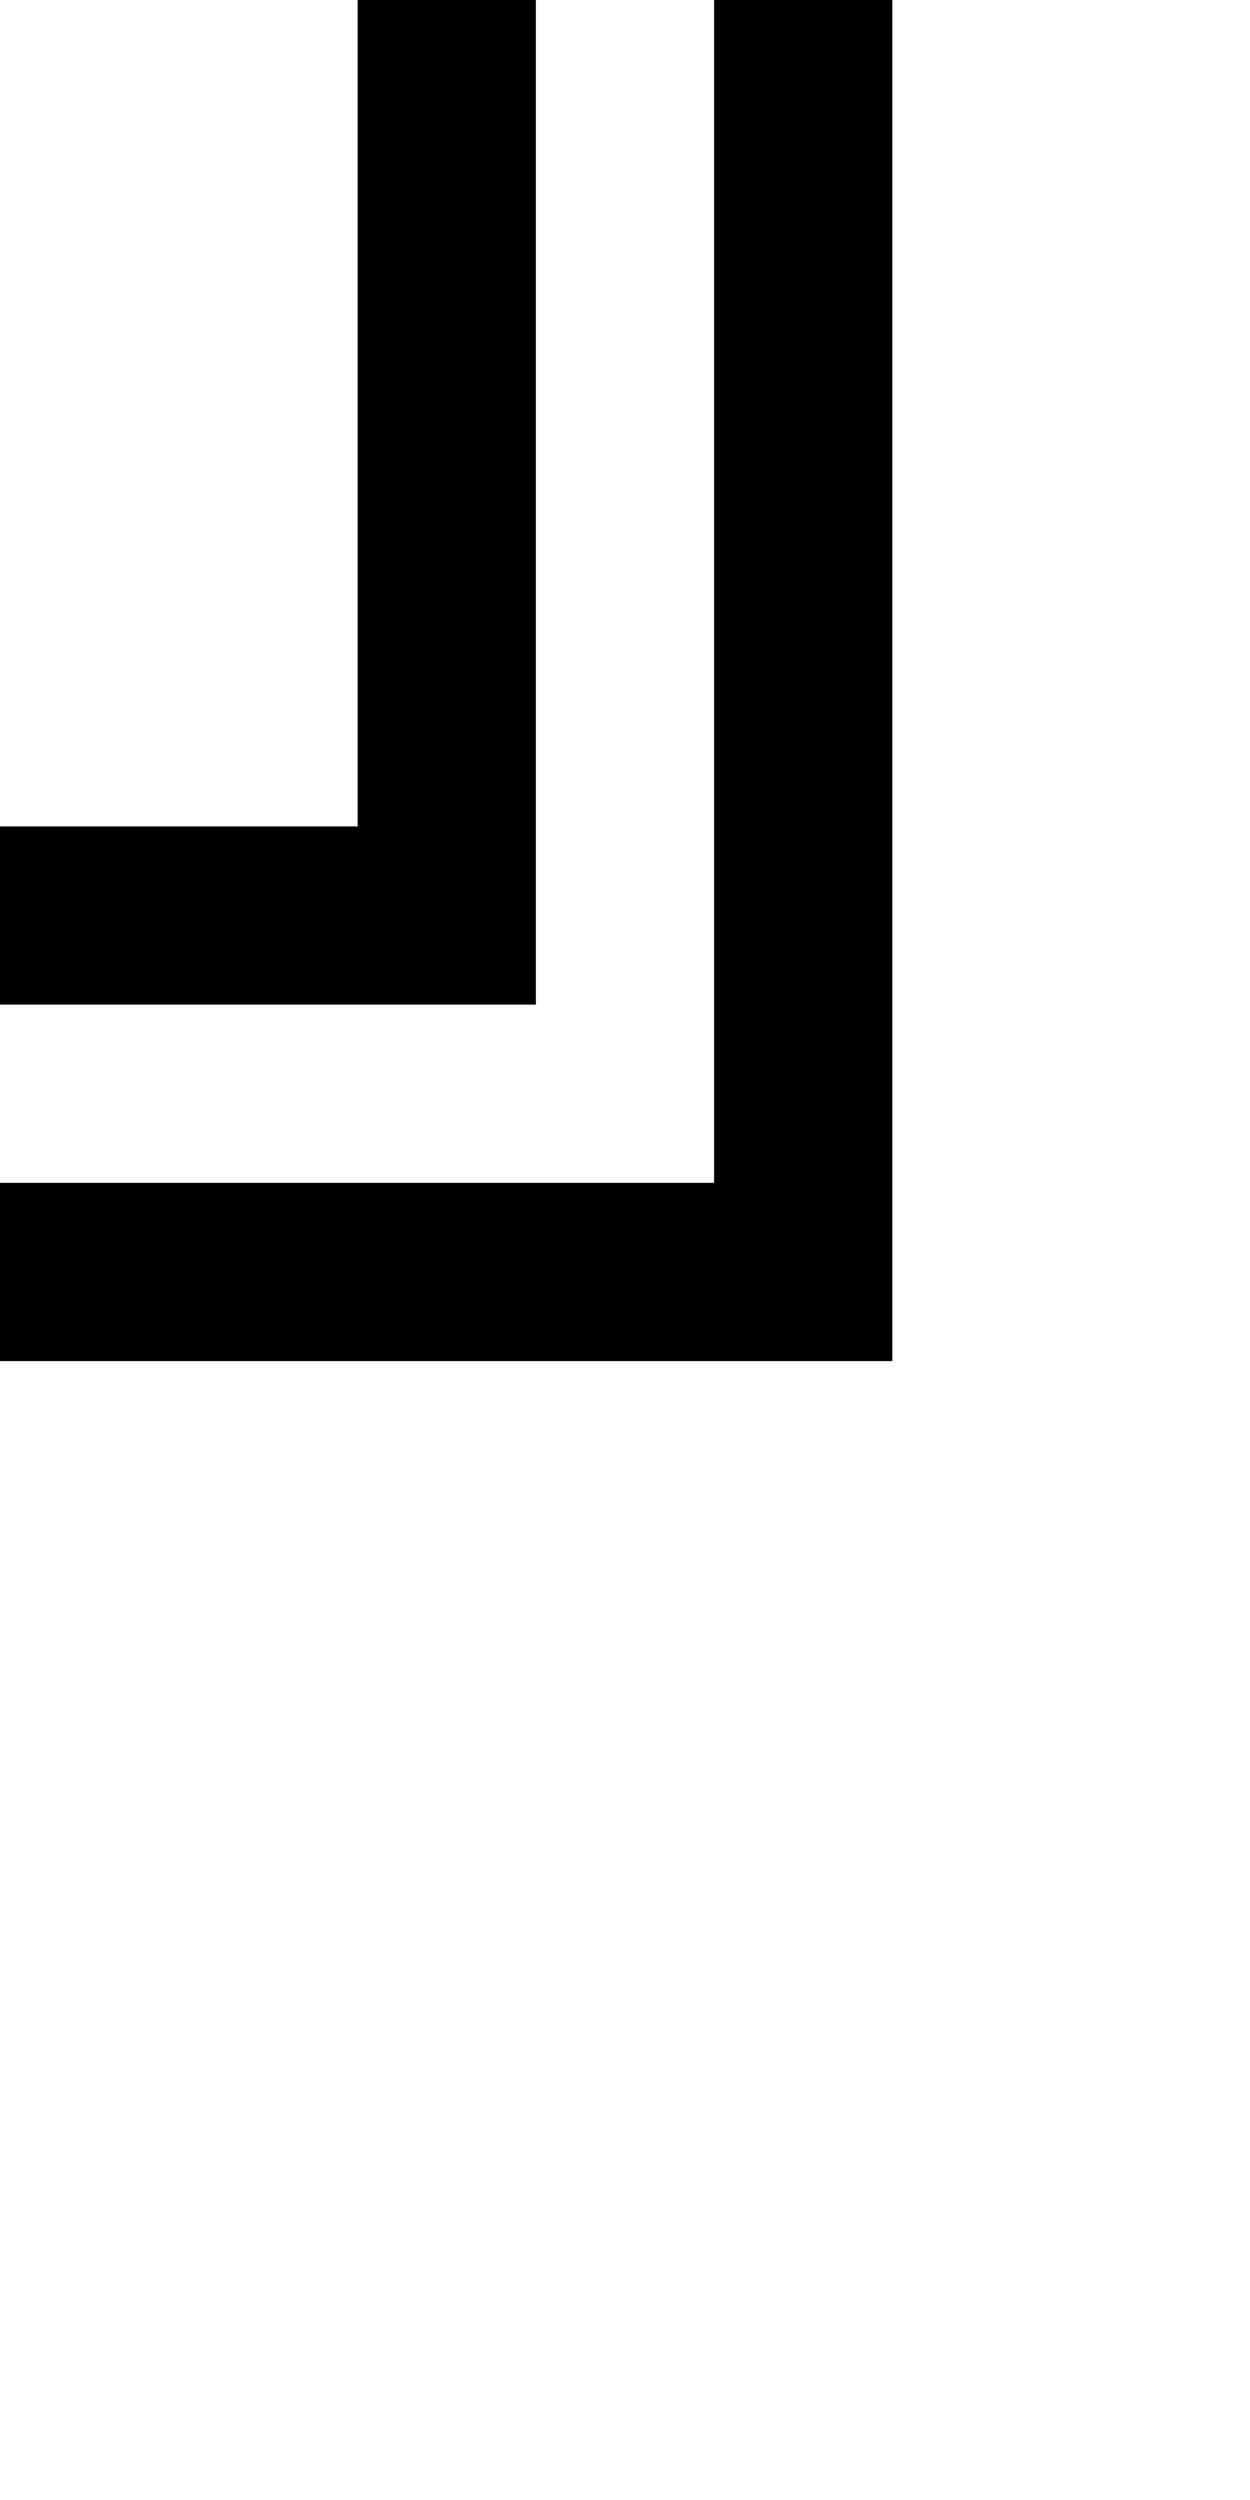 <?xml version="1.0" encoding="UTF-8" standalone="no"?>
<svg
   xmlns:dc="http://purl.org/dc/elements/1.1/"
   xmlns:cc="http://creativecommons.org/ns#"
   xmlns:rdf="http://www.w3.org/1999/02/22-rdf-syntax-ns#"
   xmlns:svg="http://www.w3.org/2000/svg"
   xmlns="http://www.w3.org/2000/svg"
   id="svg3355"
   height="2048"
   width="1024"
   version="1.1">
  <defs
     id="defs3357" />
  <g
     id="layer1-4"
     transform="matrix(-0.859,0,0,-1,978.534,808.709)" />
  <path
     style="display:inline;fill:#000000;fill-opacity:1;stroke:none"
     id="path5114-5-3-1"
     d="M 731,-256 V 1115 H -64 V 969 H 585 V -256 Z m -292,0 V 823 H -64 V 677 h 357 v -933 z" />
</svg>
